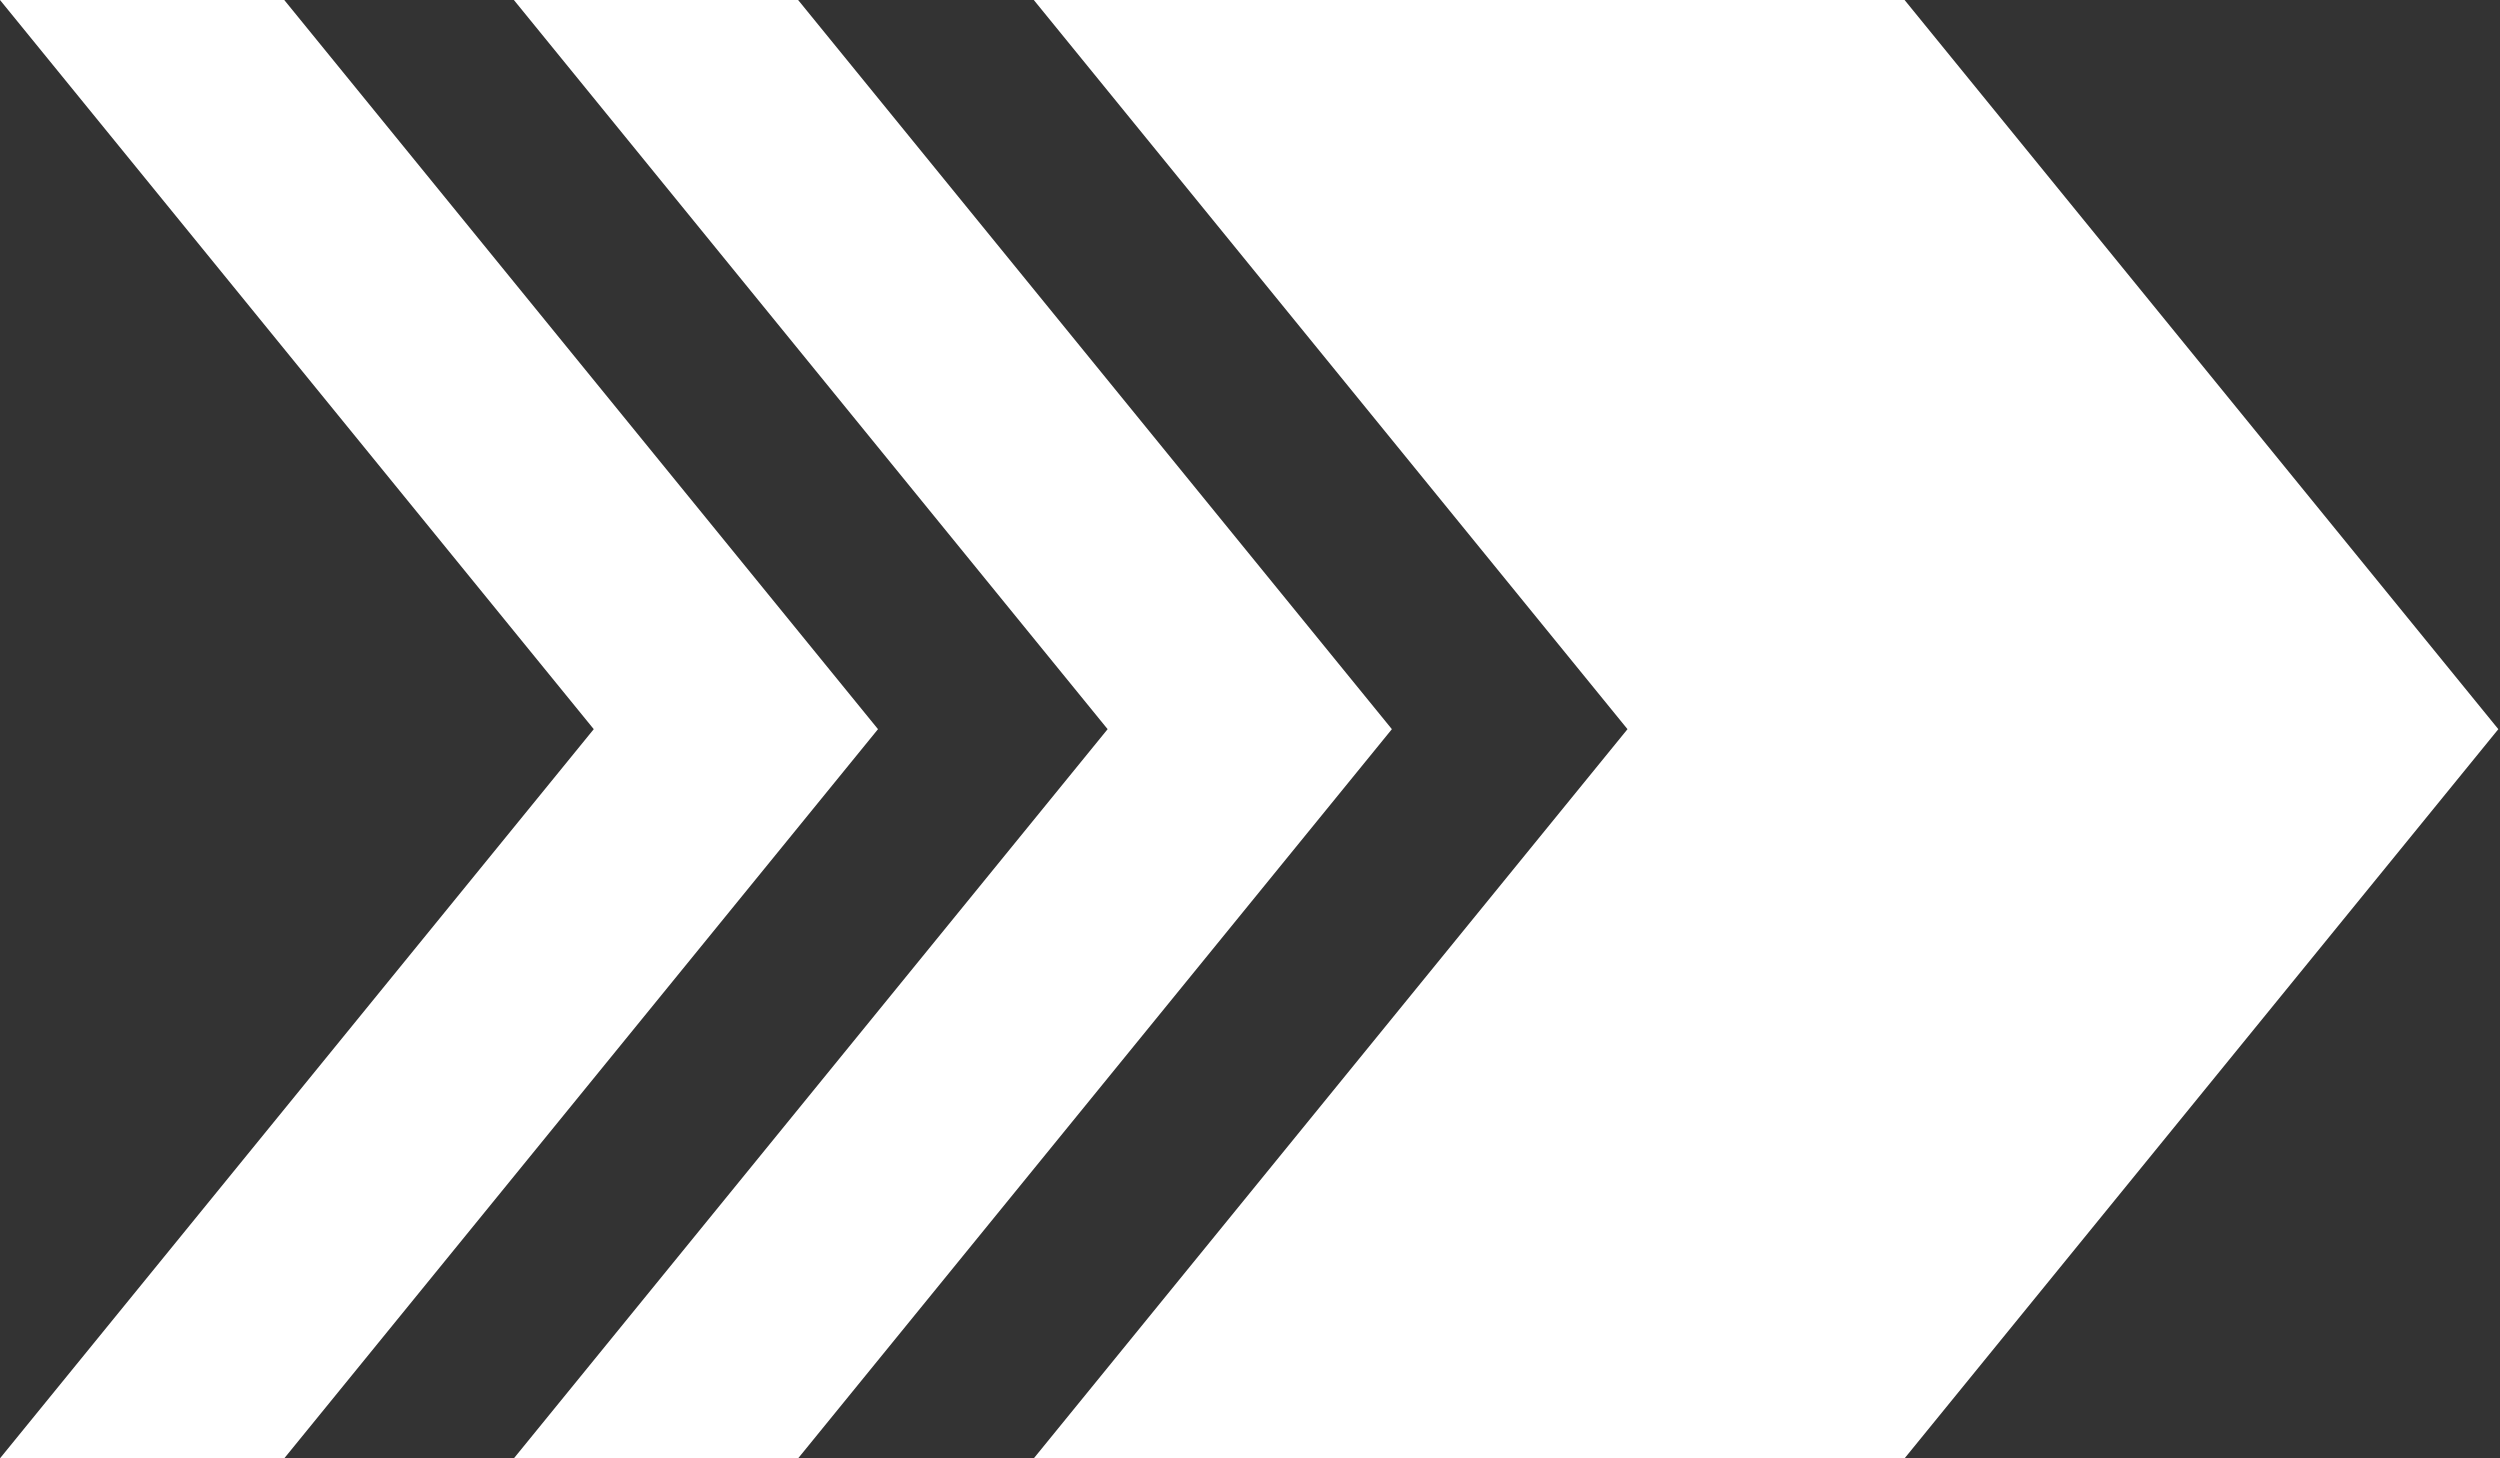 <svg width="60" height="35" viewBox="0 0 60 35" fill="none" xmlns="http://www.w3.org/2000/svg">
<rect x="0" y="0" width="60" height="35" fill="#333333" stroke="none"/>
<path d="M45.71 0H24.811L39.06 17.5L24.811 35H45.71L59.96 17.5L45.71 0Z" fill="white"/>
<path d="M19.155 0H12.333L26.583 17.5L12.333 35H19.155L33.405 17.5L19.155 0Z" fill="white"/>
<path d="M6.822 0H0L14.25 17.5L0 35H6.822L21.072 17.5L6.822 0Z" fill="white"/>
</svg>
